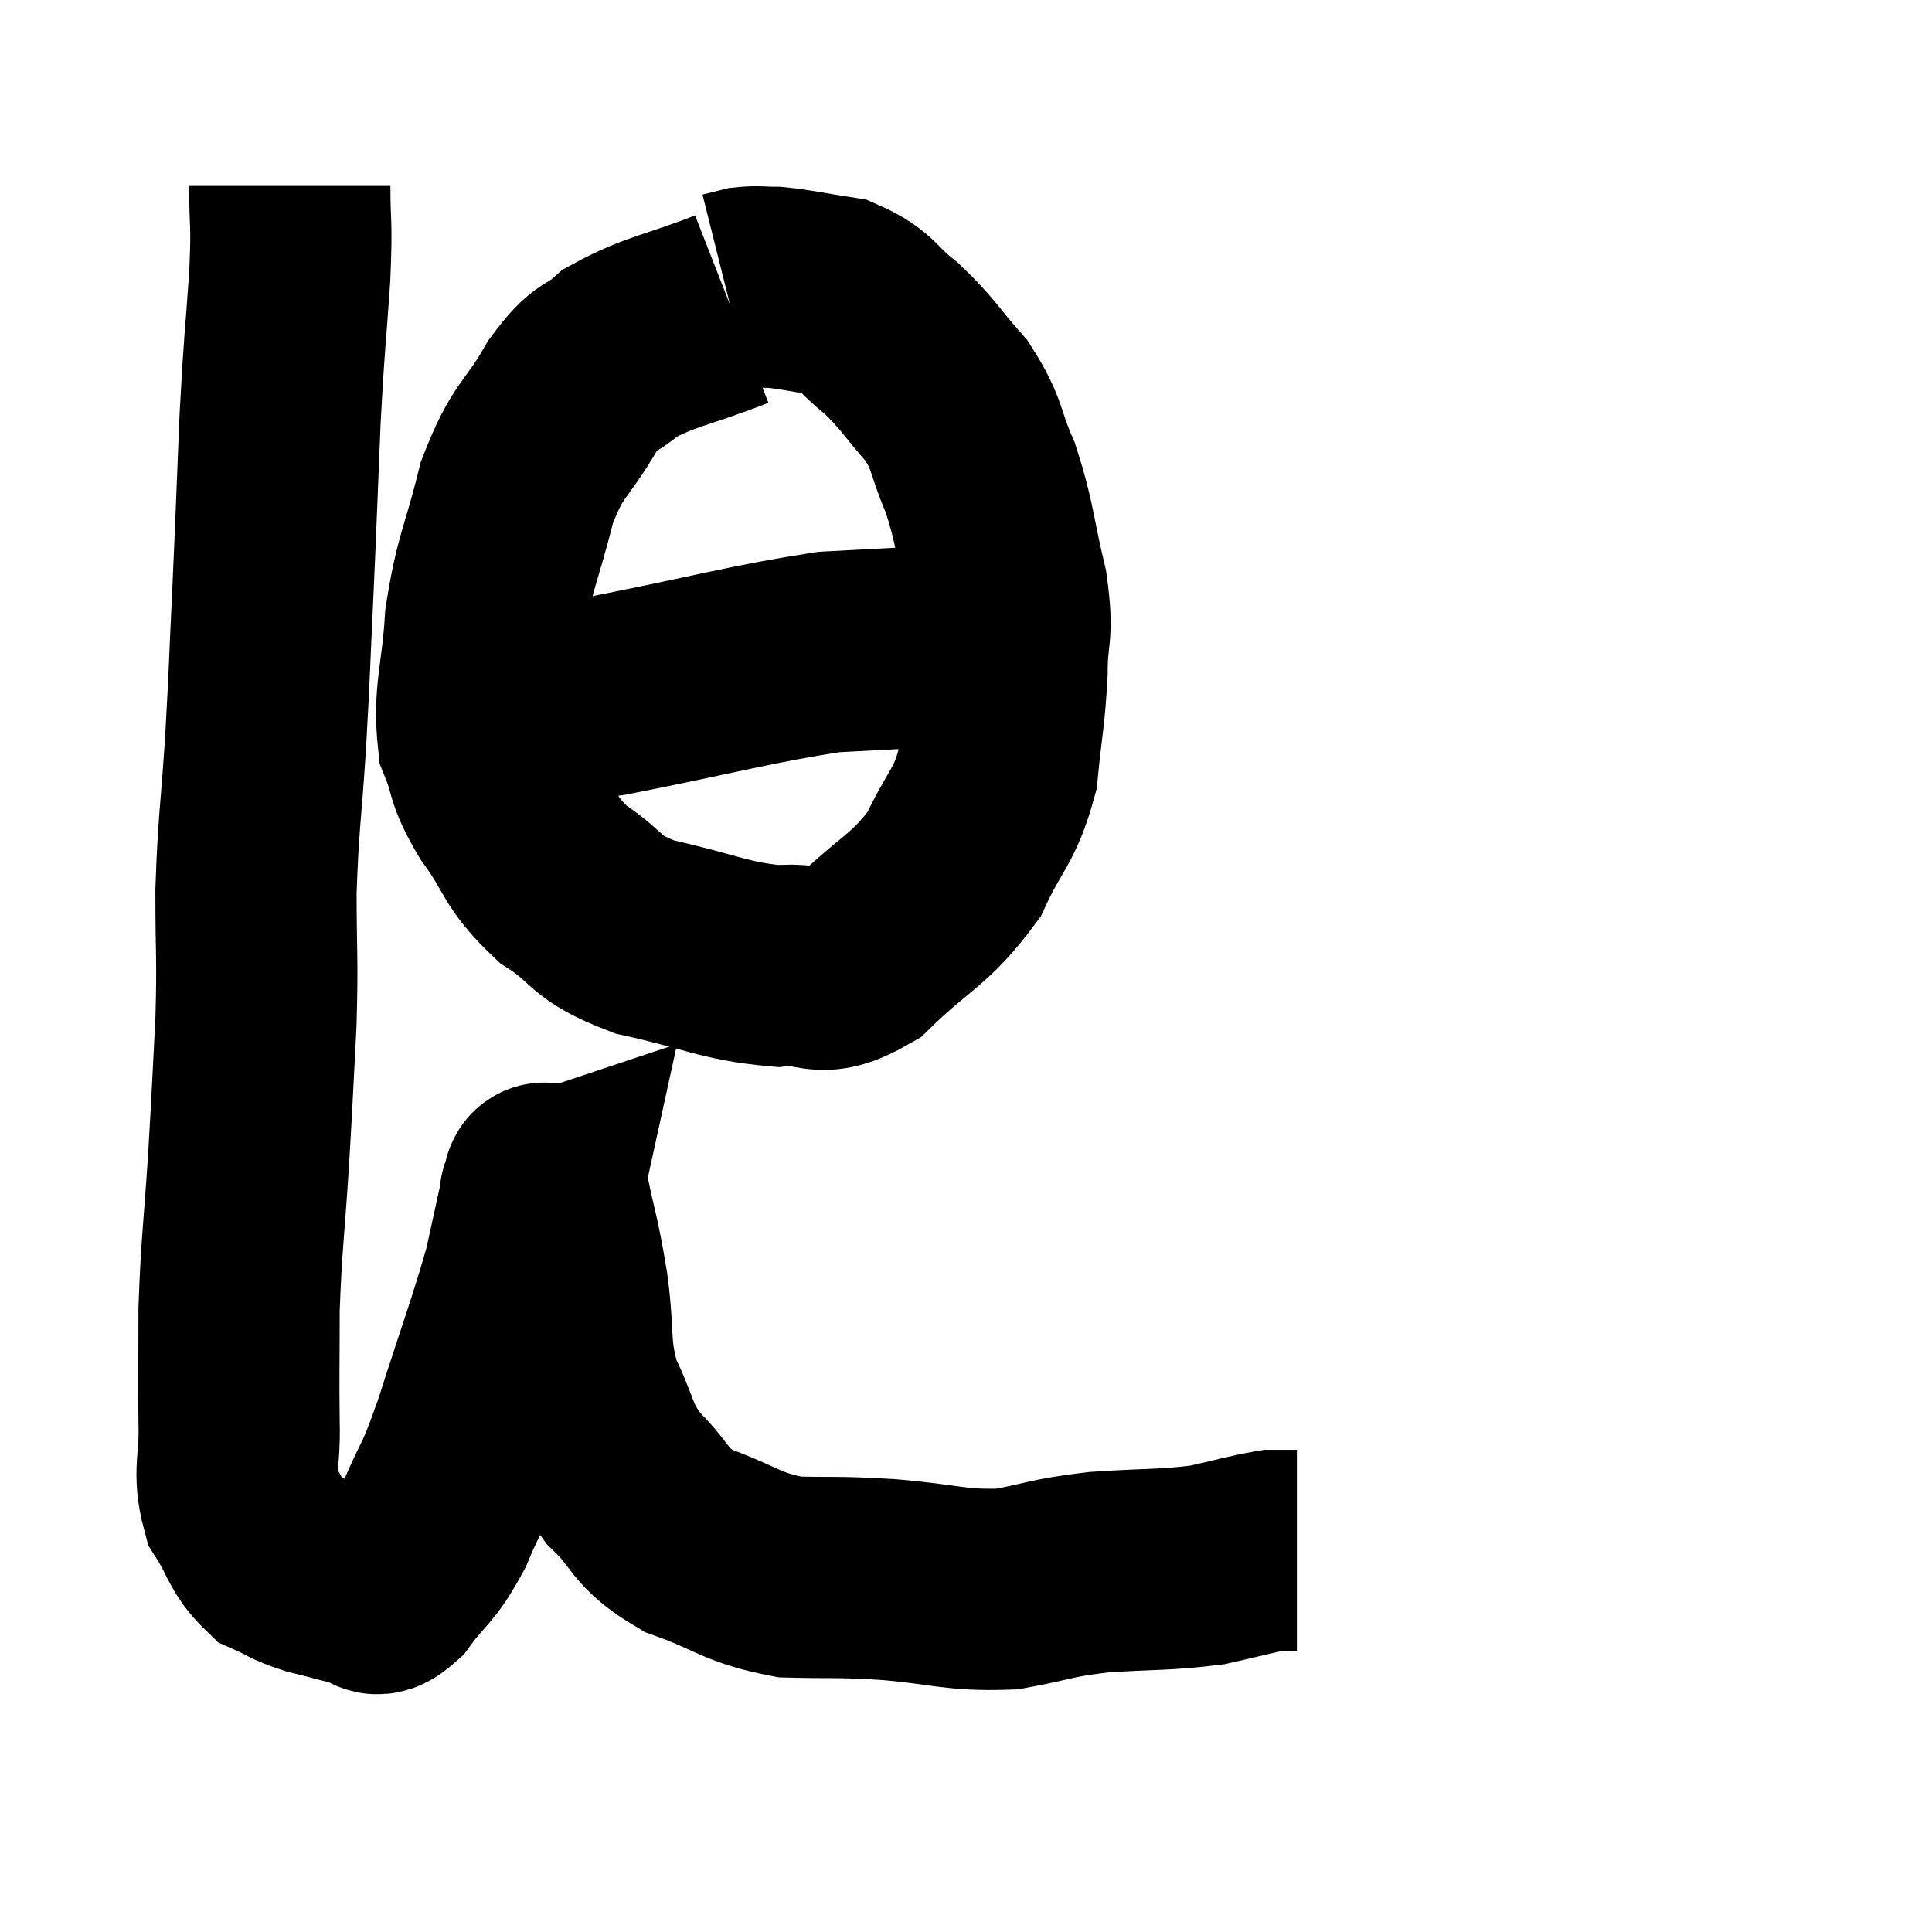 <svg width="48" height="48" viewBox="0 0 48 48" xmlns="http://www.w3.org/2000/svg"><path d="M 7.2 4.62 C 7.2 5.73, 7.26 5.4, 7.2 6.84 C 7.08 8.61, 7.065 8.415, 6.96 10.38 C 6.87 12.54, 6.87 12.69, 6.78 14.7 C 6.69 16.56, 6.705 16.56, 6.6 18.42 C 6.48 20.28, 6.42 20.4, 6.36 22.14 C 6.36 23.76, 6.405 23.73, 6.36 25.38 C 6.27 27.06, 6.285 26.955, 6.18 28.74 C 6.06 30.63, 6 30.87, 5.94 32.52 C 5.94 33.93, 5.925 34.125, 5.94 35.34 C 5.97 36.36, 5.775 36.54, 6 37.38 C 6.42 38.04, 6.39 38.265, 6.84 38.7 C 7.32 38.91, 7.245 38.94, 7.8 39.12 C 8.43 39.27, 8.595 39.345, 9.06 39.42 C 9.36 39.42, 9.225 39.81, 9.66 39.42 C 10.23 38.64, 10.275 38.82, 10.8 37.86 C 11.28 36.72, 11.205 37.14, 11.76 35.58 C 12.39 33.6, 12.6 33.09, 13.02 31.62 C 13.23 30.66, 13.335 30.18, 13.44 29.7 C 13.44 29.7, 13.395 29.715, 13.44 29.7 C 13.53 29.67, 13.455 29.07, 13.62 29.64 C 13.86 30.81, 13.89 30.72, 14.1 31.98 C 14.28 33.33, 14.115 33.495, 14.46 34.68 C 14.97 35.7, 14.82 35.82, 15.48 36.72 C 16.29 37.5, 16.065 37.665, 17.1 38.28 C 18.36 38.73, 18.39 38.94, 19.62 39.18 C 20.82 39.21, 20.67 39.165, 22.02 39.24 C 23.52 39.36, 23.7 39.525, 25.02 39.48 C 26.16 39.27, 26.055 39.21, 27.3 39.06 C 28.65 38.97, 28.92 39.015, 30 38.88 C 30.81 38.7, 31.095 38.61, 31.62 38.52 C 31.86 38.52, 31.95 38.52, 32.1 38.52 L 32.22 38.52" fill="none" stroke="black" stroke-width="5"></path><path d="M 18.18 7.68 C 16.8 8.22, 16.41 8.22, 15.42 8.76 C 14.82 9.3, 14.865 8.97, 14.22 9.84 C 13.53 11.04, 13.38 10.845, 12.84 12.24 C 12.45 13.83, 12.3 13.89, 12.06 15.42 C 11.97 16.89, 11.76 17.22, 11.88 18.36 C 12.21 19.17, 12.015 19.08, 12.54 19.98 C 13.26 20.97, 13.11 21.135, 13.98 21.96 C 15 22.62, 14.685 22.77, 16.02 23.28 C 17.67 23.64, 17.985 23.88, 19.32 24 C 20.34 23.88, 20.265 24.39, 21.36 23.76 C 22.53 22.62, 22.845 22.635, 23.7 21.48 C 24.24 20.31, 24.45 20.34, 24.78 19.14 C 24.9 17.91, 24.96 17.805, 25.02 16.68 C 25.02 15.66, 25.185 15.84, 25.02 14.64 C 24.69 13.26, 24.735 13.05, 24.36 11.88 C 23.94 10.92, 24.075 10.83, 23.52 9.96 C 22.83 9.18, 22.815 9.045, 22.14 8.4 C 21.48 7.89, 21.54 7.695, 20.82 7.38 C 20.04 7.26, 19.83 7.2, 19.26 7.14 C 18.9 7.14, 18.84 7.11, 18.54 7.14 C 18.3 7.2, 18.18 7.23, 18.06 7.26 L 18.06 7.26" fill="none" stroke="black" stroke-width="5"></path><path d="M 11.88 17.28 C 13.5 17.28, 12.945 17.55, 15.12 17.28 C 17.85 16.74, 18.645 16.5, 20.58 16.2 C 21.72 16.14, 22.215 16.11, 22.86 16.08 C 23.01 16.08, 22.965 16.08, 23.16 16.08 C 23.4 16.08, 23.475 16.095, 23.64 16.08 C 23.73 16.05, 23.655 16.065, 23.82 16.02 C 24.06 15.96, 24.105 15.93, 24.3 15.9 L 24.6 15.9" fill="none" stroke="black" stroke-width="5"></path></svg>